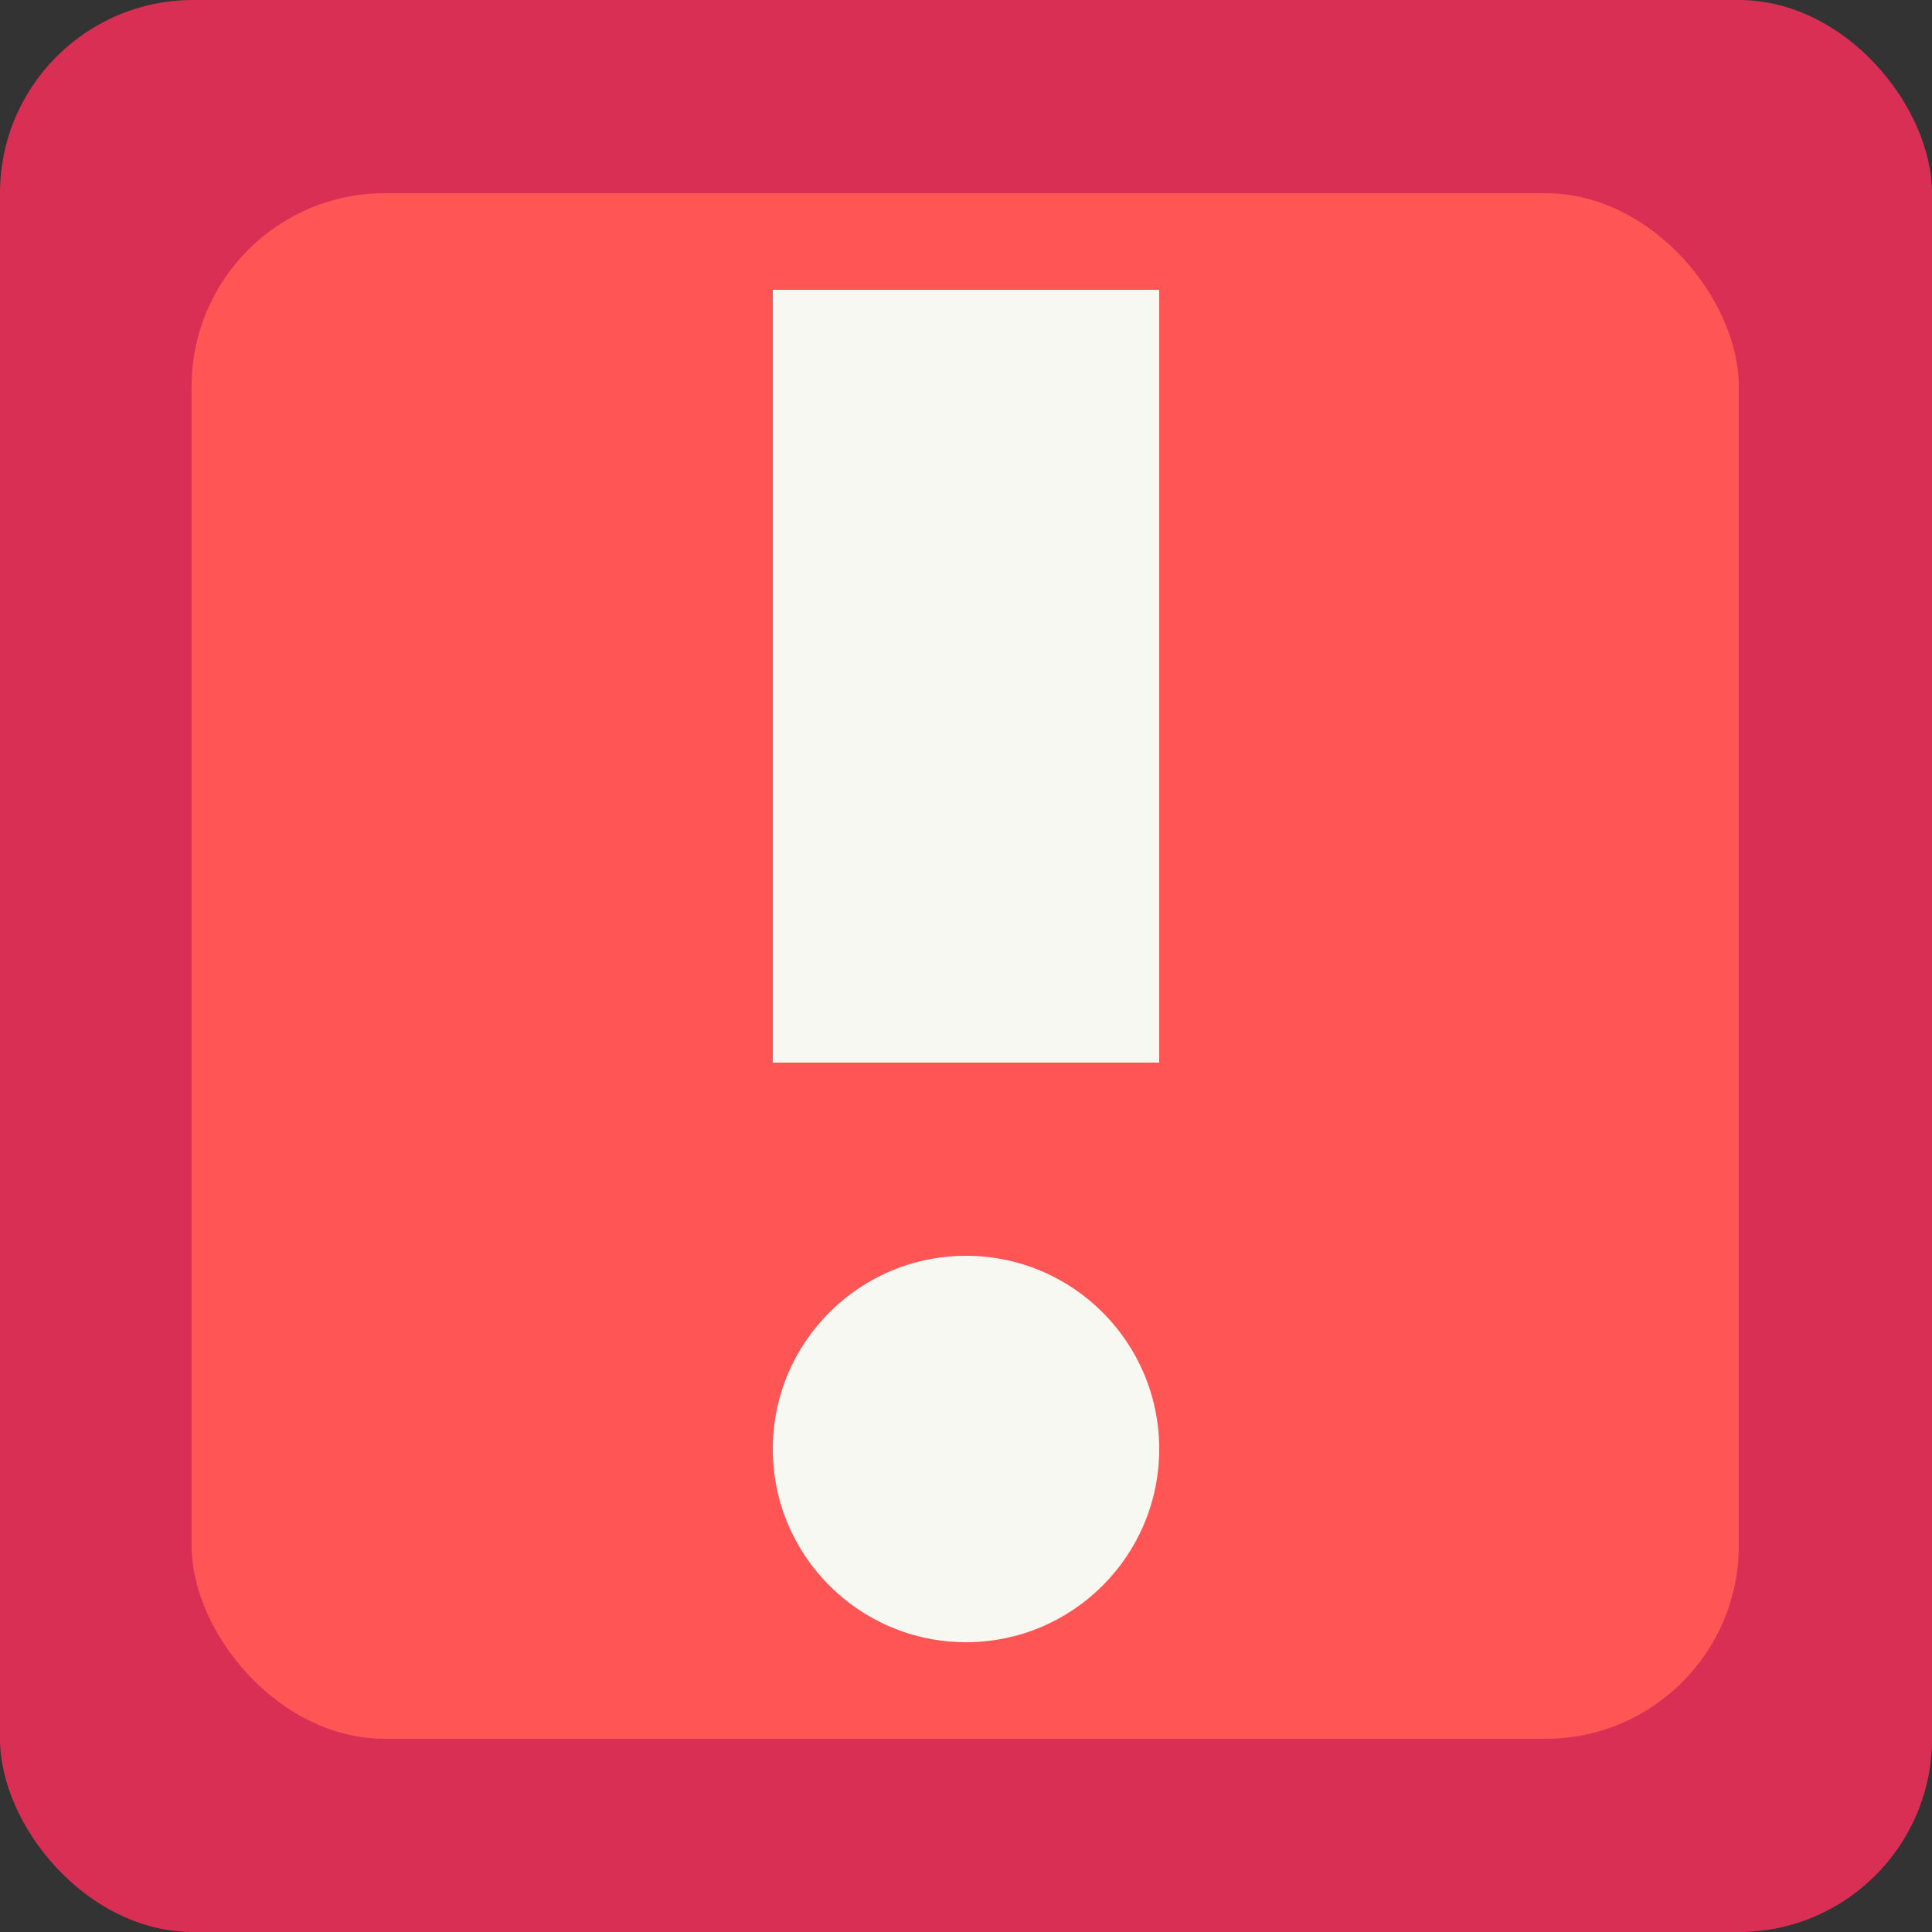 <?xml version="1.0" encoding="UTF-8" standalone="no"?>
<!-- Created with Inkscape (http://www.inkscape.org/) -->

<svg
   version="1.1"
   id="svg2"
   width="40"
   height="40"
   viewBox="0 0 40 40"
   sodipodi:docname="unseen_notification.svg"
   xml:space="preserve"
   inkscape:version="1.3 (0e150ed6c4, 2023-07-21)"
   inkscape:export-filename="unseen_notification.png"
   inkscape:export-xdpi="96"
   inkscape:export-ydpi="96"
   xmlns:inkscape="http://www.inkscape.org/namespaces/inkscape"
   xmlns:sodipodi="http://sodipodi.sourceforge.net/DTD/sodipodi-0.dtd"
   xmlns="http://www.w3.org/2000/svg"
   xmlns:svg="http://www.w3.org/2000/svg"><rect x="0" y="0" width="40" height="40" fill="#333333" stroke="none"/><defs
     id="defs6" /><sodipodi:namedview
     id="namedview4"
     pagecolor="#505050"
     bordercolor="#eeeeee"
     borderopacity="1"
     inkscape:showpageshadow="0"
     inkscape:pageopacity="0"
     inkscape:pagecheckerboard="0"
     inkscape:deskcolor="#505050"
     showgrid="true"
     inkscape:zoom="11.313709"
     inkscape:cx="-17.942835"
     inkscape:cy="17.191534"
     inkscape:window-width="3450"
     inkscape:window-height="1440"
     inkscape:window-x="0"
     inkscape:window-y="0"
     inkscape:window-maximized="0"
     inkscape:current-layer="svg2"><inkscape:grid
       type="xygrid"
       id="grid793"
       snapvisiblegridlinesonly="true"
       originx="0"
       originy="0"
       spacingy="1"
       spacingx="1"
       units="px"
       visible="true"
       empspacing="4" /></sodipodi:namedview><g
     id="g1"
     inkscape:label="Icon"
     style="display:inline"><rect
       style="display:inline;fill:#d92f55;fill-rule:evenodd;stroke-width:1;stroke-linecap:square;stroke-linejoin:round;stroke-miterlimit:0"
       id="rect1"
       width="40"
       height="40"
       x="0"
       y="0"
       ry="4"
       rx="4" /><rect
       style="fill:#ff5555;fill-rule:evenodd;stroke-width:1;stroke-linecap:square;stroke-linejoin:round;stroke-miterlimit:0"
       id="rect2"
       width="32.033"
       height="32"
       x="3.967"
       y="4"
       rx="4"
       ry="4" /><circle
       style="fill:#f8f8f2;fill-rule:evenodd;stroke-width:1;stroke-linecap:square;stroke-linejoin:round;stroke-miterlimit:0"
       id="path2"
       cx="20"
       cy="30"
       r="4" /><rect
       style="fill:#f8f8f2;fill-rule:evenodd;stroke-width:1;stroke-linecap:square;stroke-linejoin:round;stroke-miterlimit:0"
       id="rect3"
       width="8"
       height="16"
       x="16"
       y="6"
       rx="0"
       ry="0" /></g></svg>
